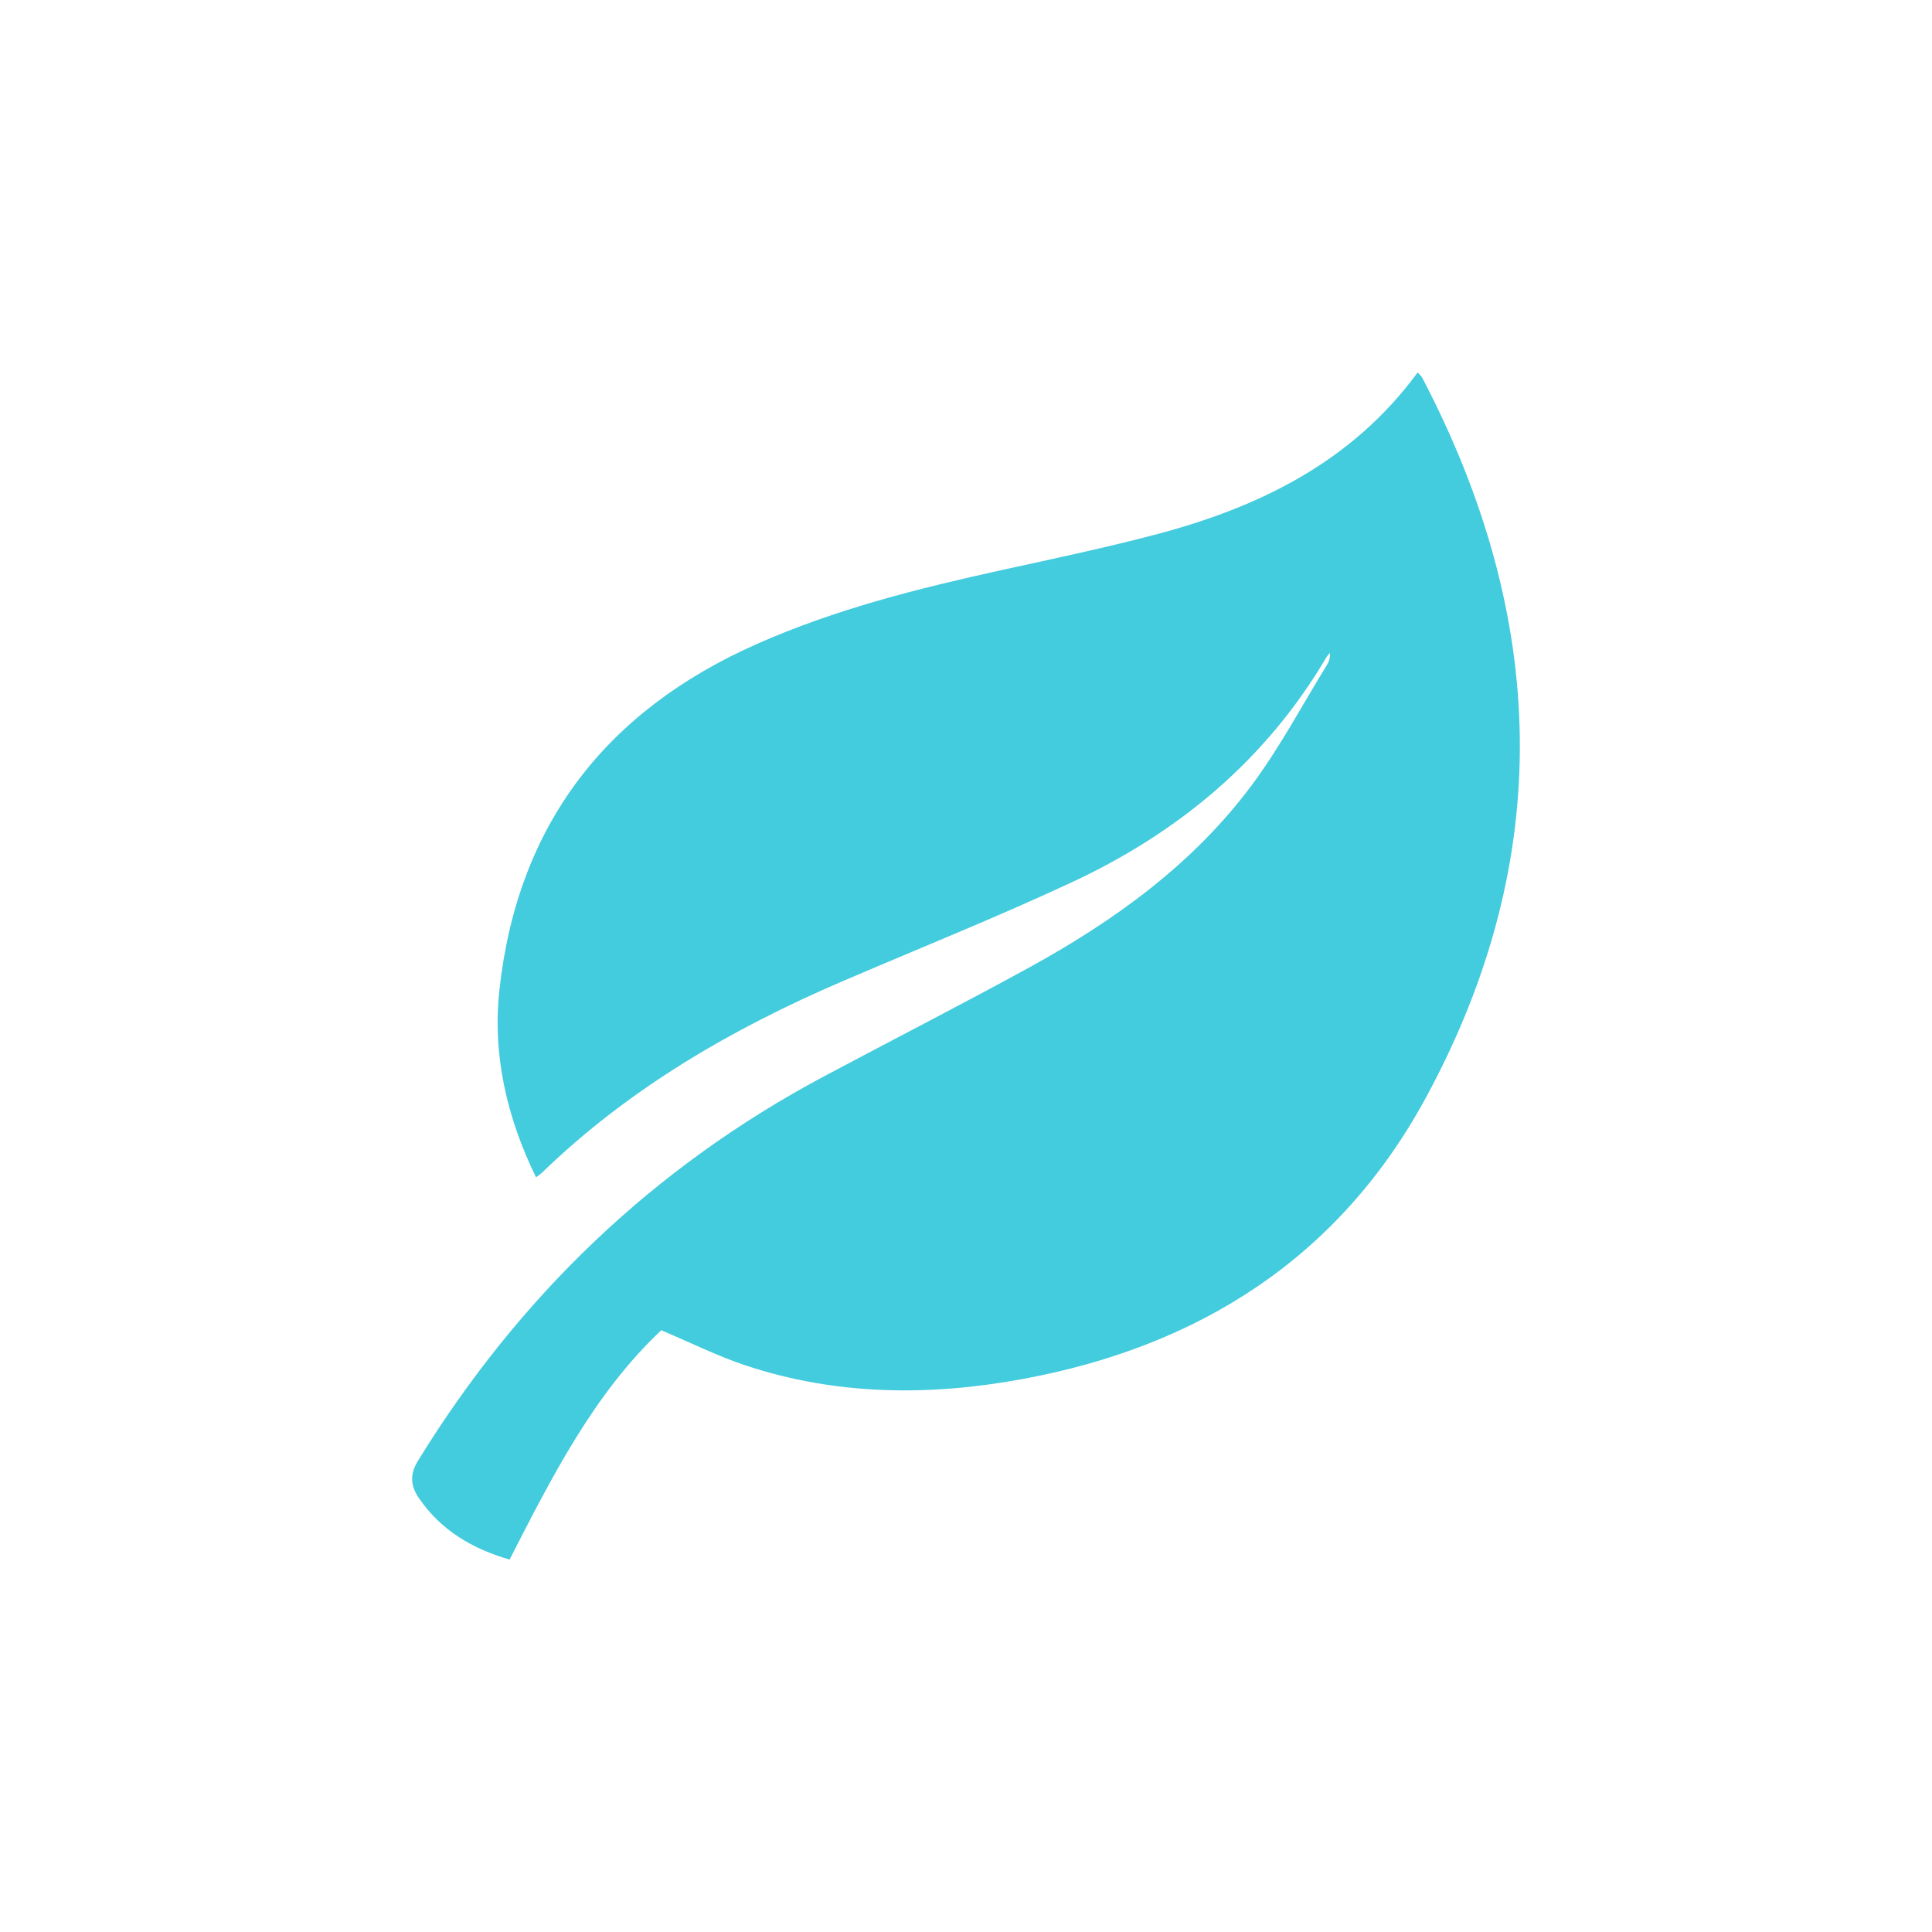 <?xml version="1.0" encoding="utf-8"?>
<!-- Generator: Adobe Illustrator 24.1.2, SVG Export Plug-In . SVG Version: 6.00 Build 0)  -->
<svg version="1.1" id="Layer_1" xmlns="http://www.w3.org/2000/svg" xmlns:xlink="http://www.w3.org/1999/xlink" x="0px" y="0px"
	 viewBox="0 0 300 300" style="enable-background:new 0 0 300 300;" xml:space="preserve">
<style type="text/css">
	.st0{fill:#43CBDE;}
</style>
<g>
	<path class="st0" d="M79.13,242.17c-5.81-1.68-10.67-4.56-14.08-9.54c-1.27-1.86-1.49-3.62-0.13-5.83
		c15.69-25.49,36.51-45.51,62.95-59.62c10.59-5.65,21.29-11.11,31.82-16.88c13.3-7.29,25.51-16.07,34.66-28.35
		c4.4-5.91,7.88-12.51,11.76-18.81c0.3-0.49,0.44-1.09,0.41-1.76c-0.2,0.24-0.43,0.46-0.58,0.72c-9.39,15.92-22.97,27.2-39.53,34.91
		c-11.68,5.44-23.66,10.24-35.5,15.32c-17.22,7.39-33.24,16.67-46.8,29.81c-0.24,0.23-0.53,0.4-0.88,0.67
		c-4.53-9.3-6.8-19.02-5.67-29.21c2.84-25.61,16.57-43.24,39.98-53.61c12.24-5.42,25.13-8.64,38.14-11.5
		c7.97-1.75,15.96-3.43,23.85-5.51c16-4.23,30.38-11.22,40.6-25.14c0.32,0.36,0.58,0.56,0.72,0.83
		c19.46,37.18,20.74,74.61,0.54,111.81c-13.46,24.79-35.15,38.6-62.63,43.66c-14.46,2.66-28.85,2.56-42.93-2.1
		c-4.4-1.46-8.59-3.56-13.15-5.48C92.25,216.38,85.74,229.25,79.13,242.17z"/>
</g>
</svg>
